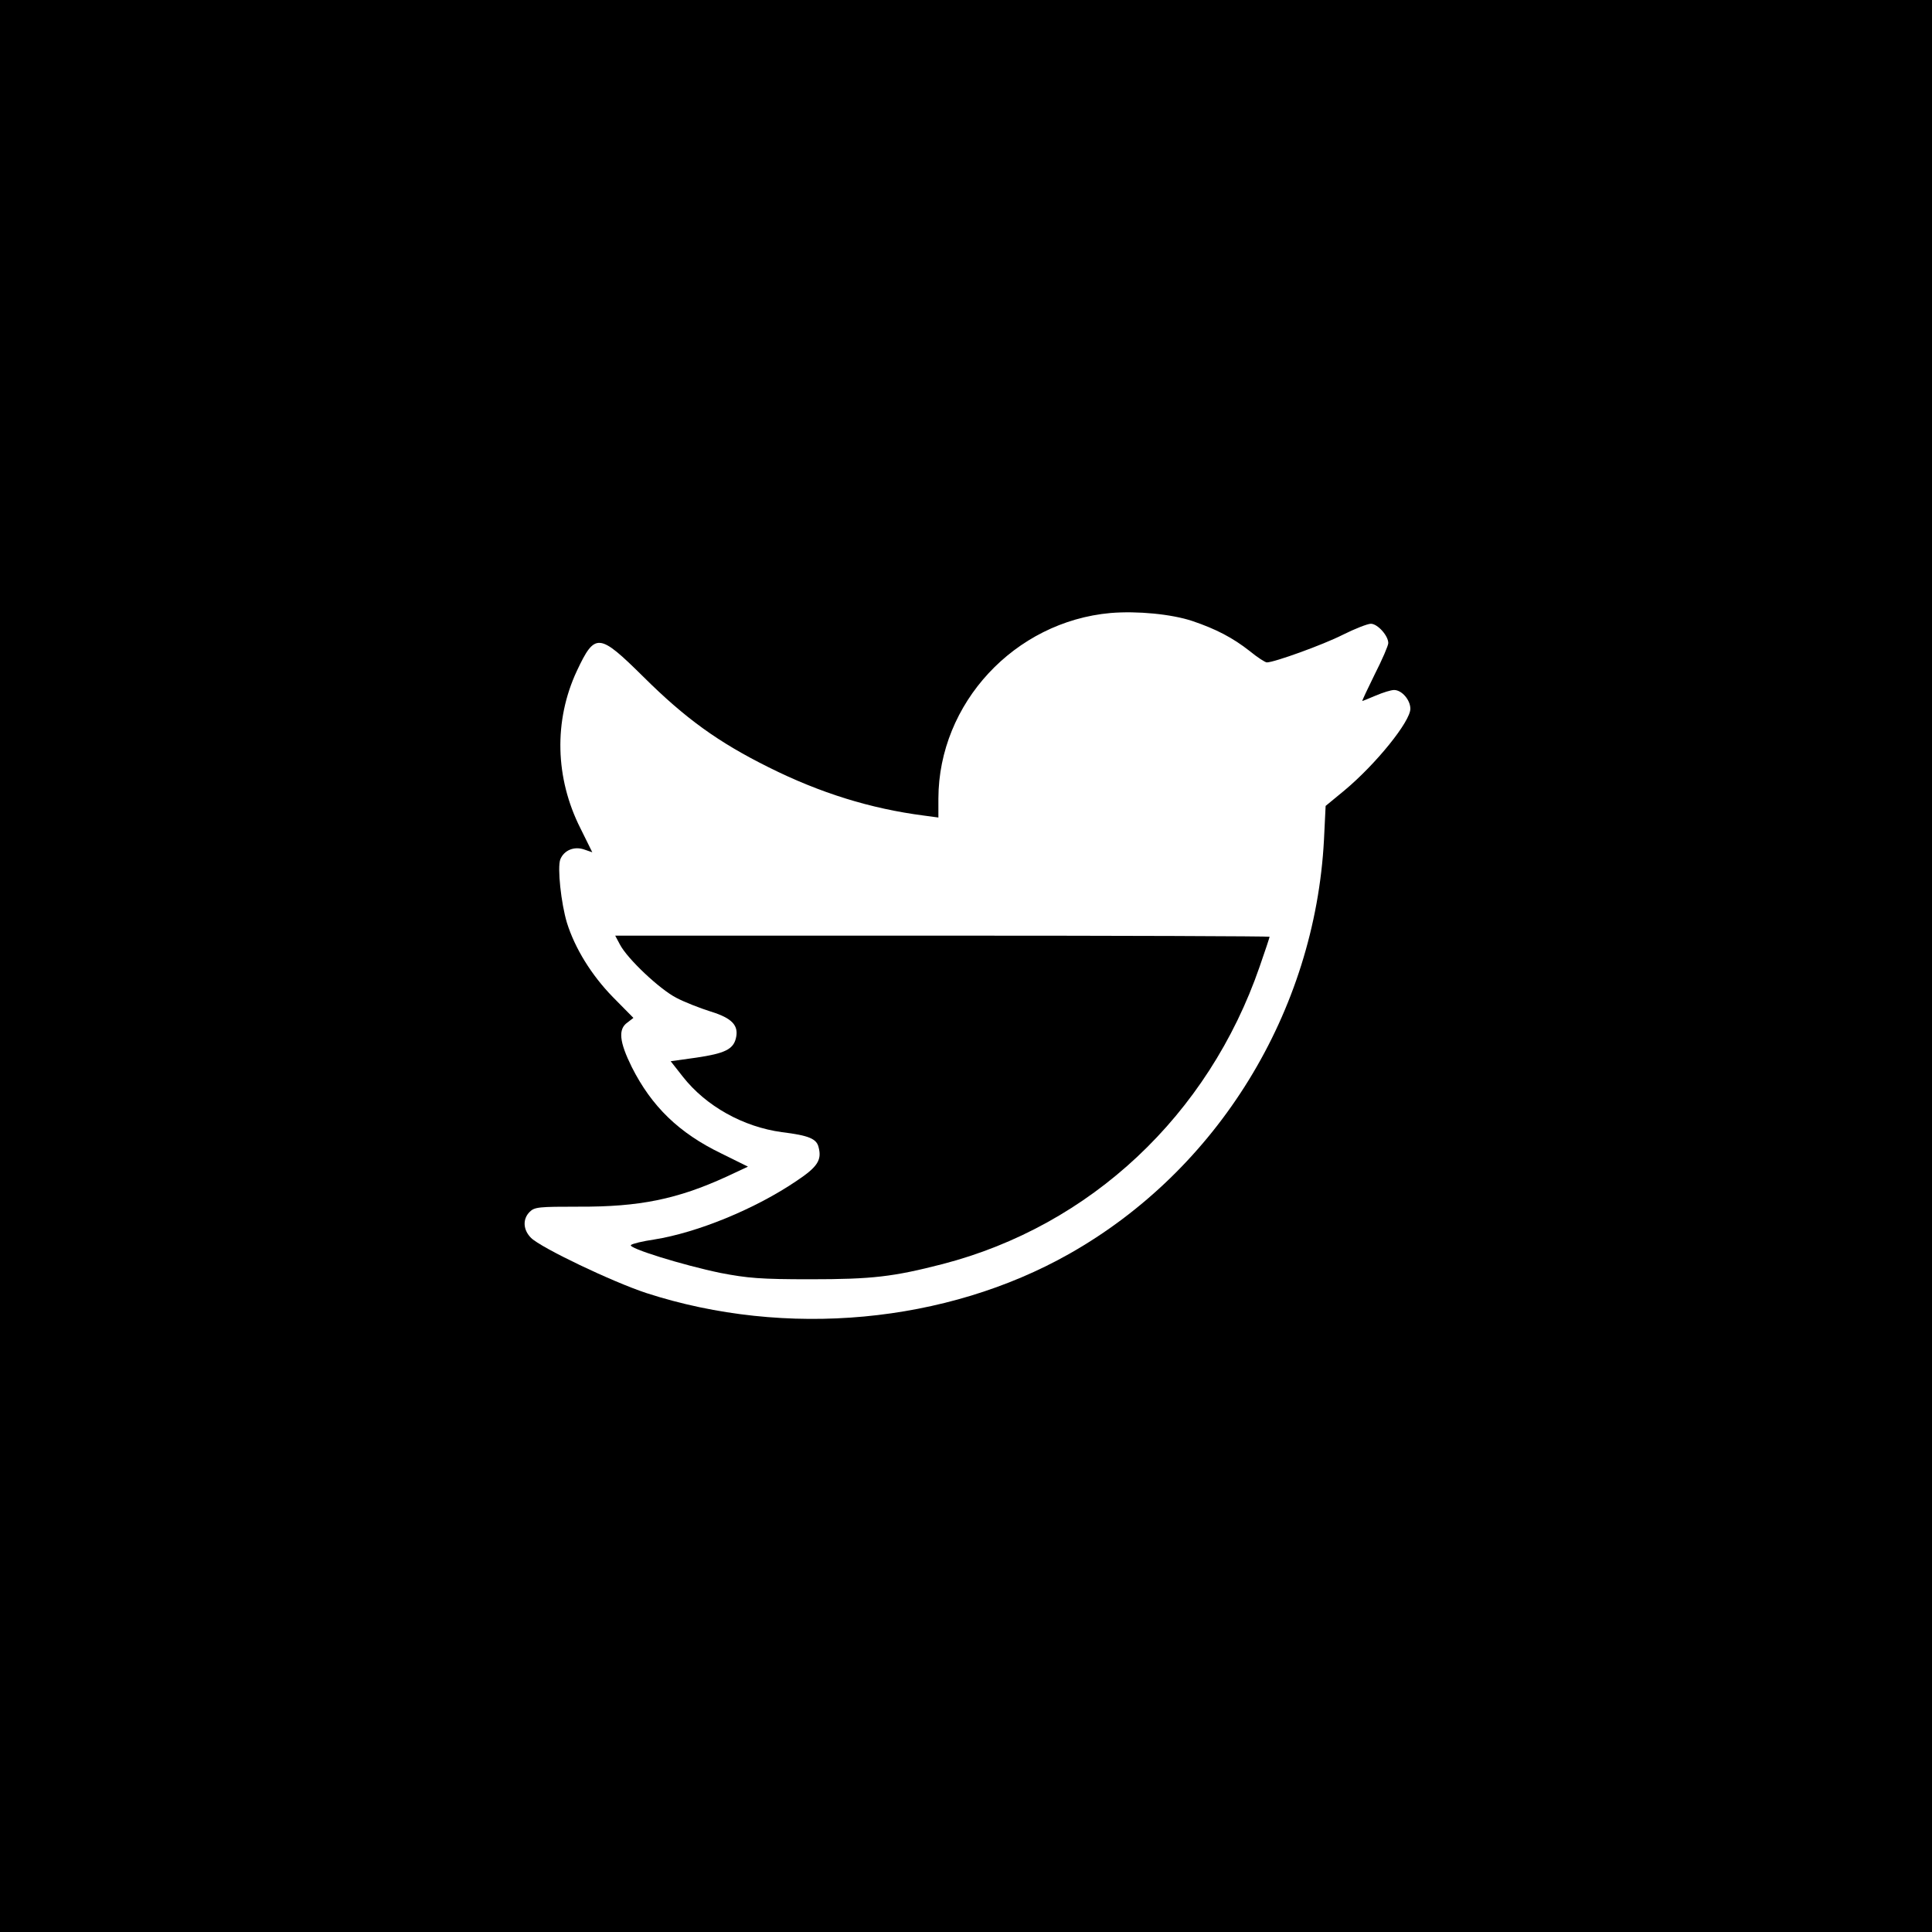 <?xml version="1.0" standalone="no"?>
<!DOCTYPE svg PUBLIC "-//W3C//DTD SVG 20010904//EN"
 "http://www.w3.org/TR/2001/REC-SVG-20010904/DTD/svg10.dtd">
<svg version="1.0" xmlns="http://www.w3.org/2000/svg"
 width="700pt" height="700pt" viewBox="0 0 700 700"
 preserveAspectRatio="xMidYMid meet">
<g transform="translate(0,700) scale(0.1,-0.1)"
fill="#000000" stroke="none">
<path d="M0 3500 l0 -3500 3500 0 3500 0 0 3500 0 3500 -3500 0 -3500 0 0
-3500z m4320 1250 c86 -29 147 -61 208 -109 28 -23 56 -41 62 -41 27 0 204 64
275 100 44 22 90 40 102 40 24 0 63 -43 63 -70 0 -9 -22 -60 -49 -113 -26 -53
-47 -97 -45 -97 1 0 23 9 49 20 26 11 55 20 66 20 28 0 59 -36 59 -68 0 -46
-124 -200 -239 -296 l-68 -56 -6 -123 c-33 -623 -385 -1196 -923 -1500 -446
-252 -1026 -306 -1532 -142 -122 40 -382 164 -418 200 -29 29 -31 68 -5 94 18
18 34 19 178 19 220 -1 357 27 536 109 l77 36 -97 48 c-153 74 -252 170 -324
313 -45 91 -50 137 -16 161 l22 17 -75 76 c-77 79 -137 176 -166 269 -21 70
-35 199 -24 229 13 33 50 49 87 36 l29 -10 -43 87 c-92 182 -97 390 -13 570
66 140 80 138 241 -21 152 -151 271 -237 454 -328 186 -93 369 -150 563 -175
l52 -7 0 69 c1 345 276 641 624 672 97 8 221 -4 296 -29z"/>
<path d="M2246 3578 c27 -52 144 -162 204 -193 30 -16 87 -38 125 -50 78 -24
103 -51 91 -98 -10 -39 -41 -54 -143 -69 l-93 -13 44 -56 c84 -107 219 -182
359 -201 98 -12 126 -24 133 -55 12 -46 -4 -71 -79 -121 -150 -102 -360 -188
-517 -213 -41 -6 -79 -15 -84 -20 -12 -11 189 -73 324 -101 99 -19 145 -23
325 -23 226 0 301 9 480 55 536 139 963 539 1149 1078 20 57 36 106 36 108 0
2 -533 4 -1185 4 l-1186 0 17 -32z"/>
</g>
</svg>
